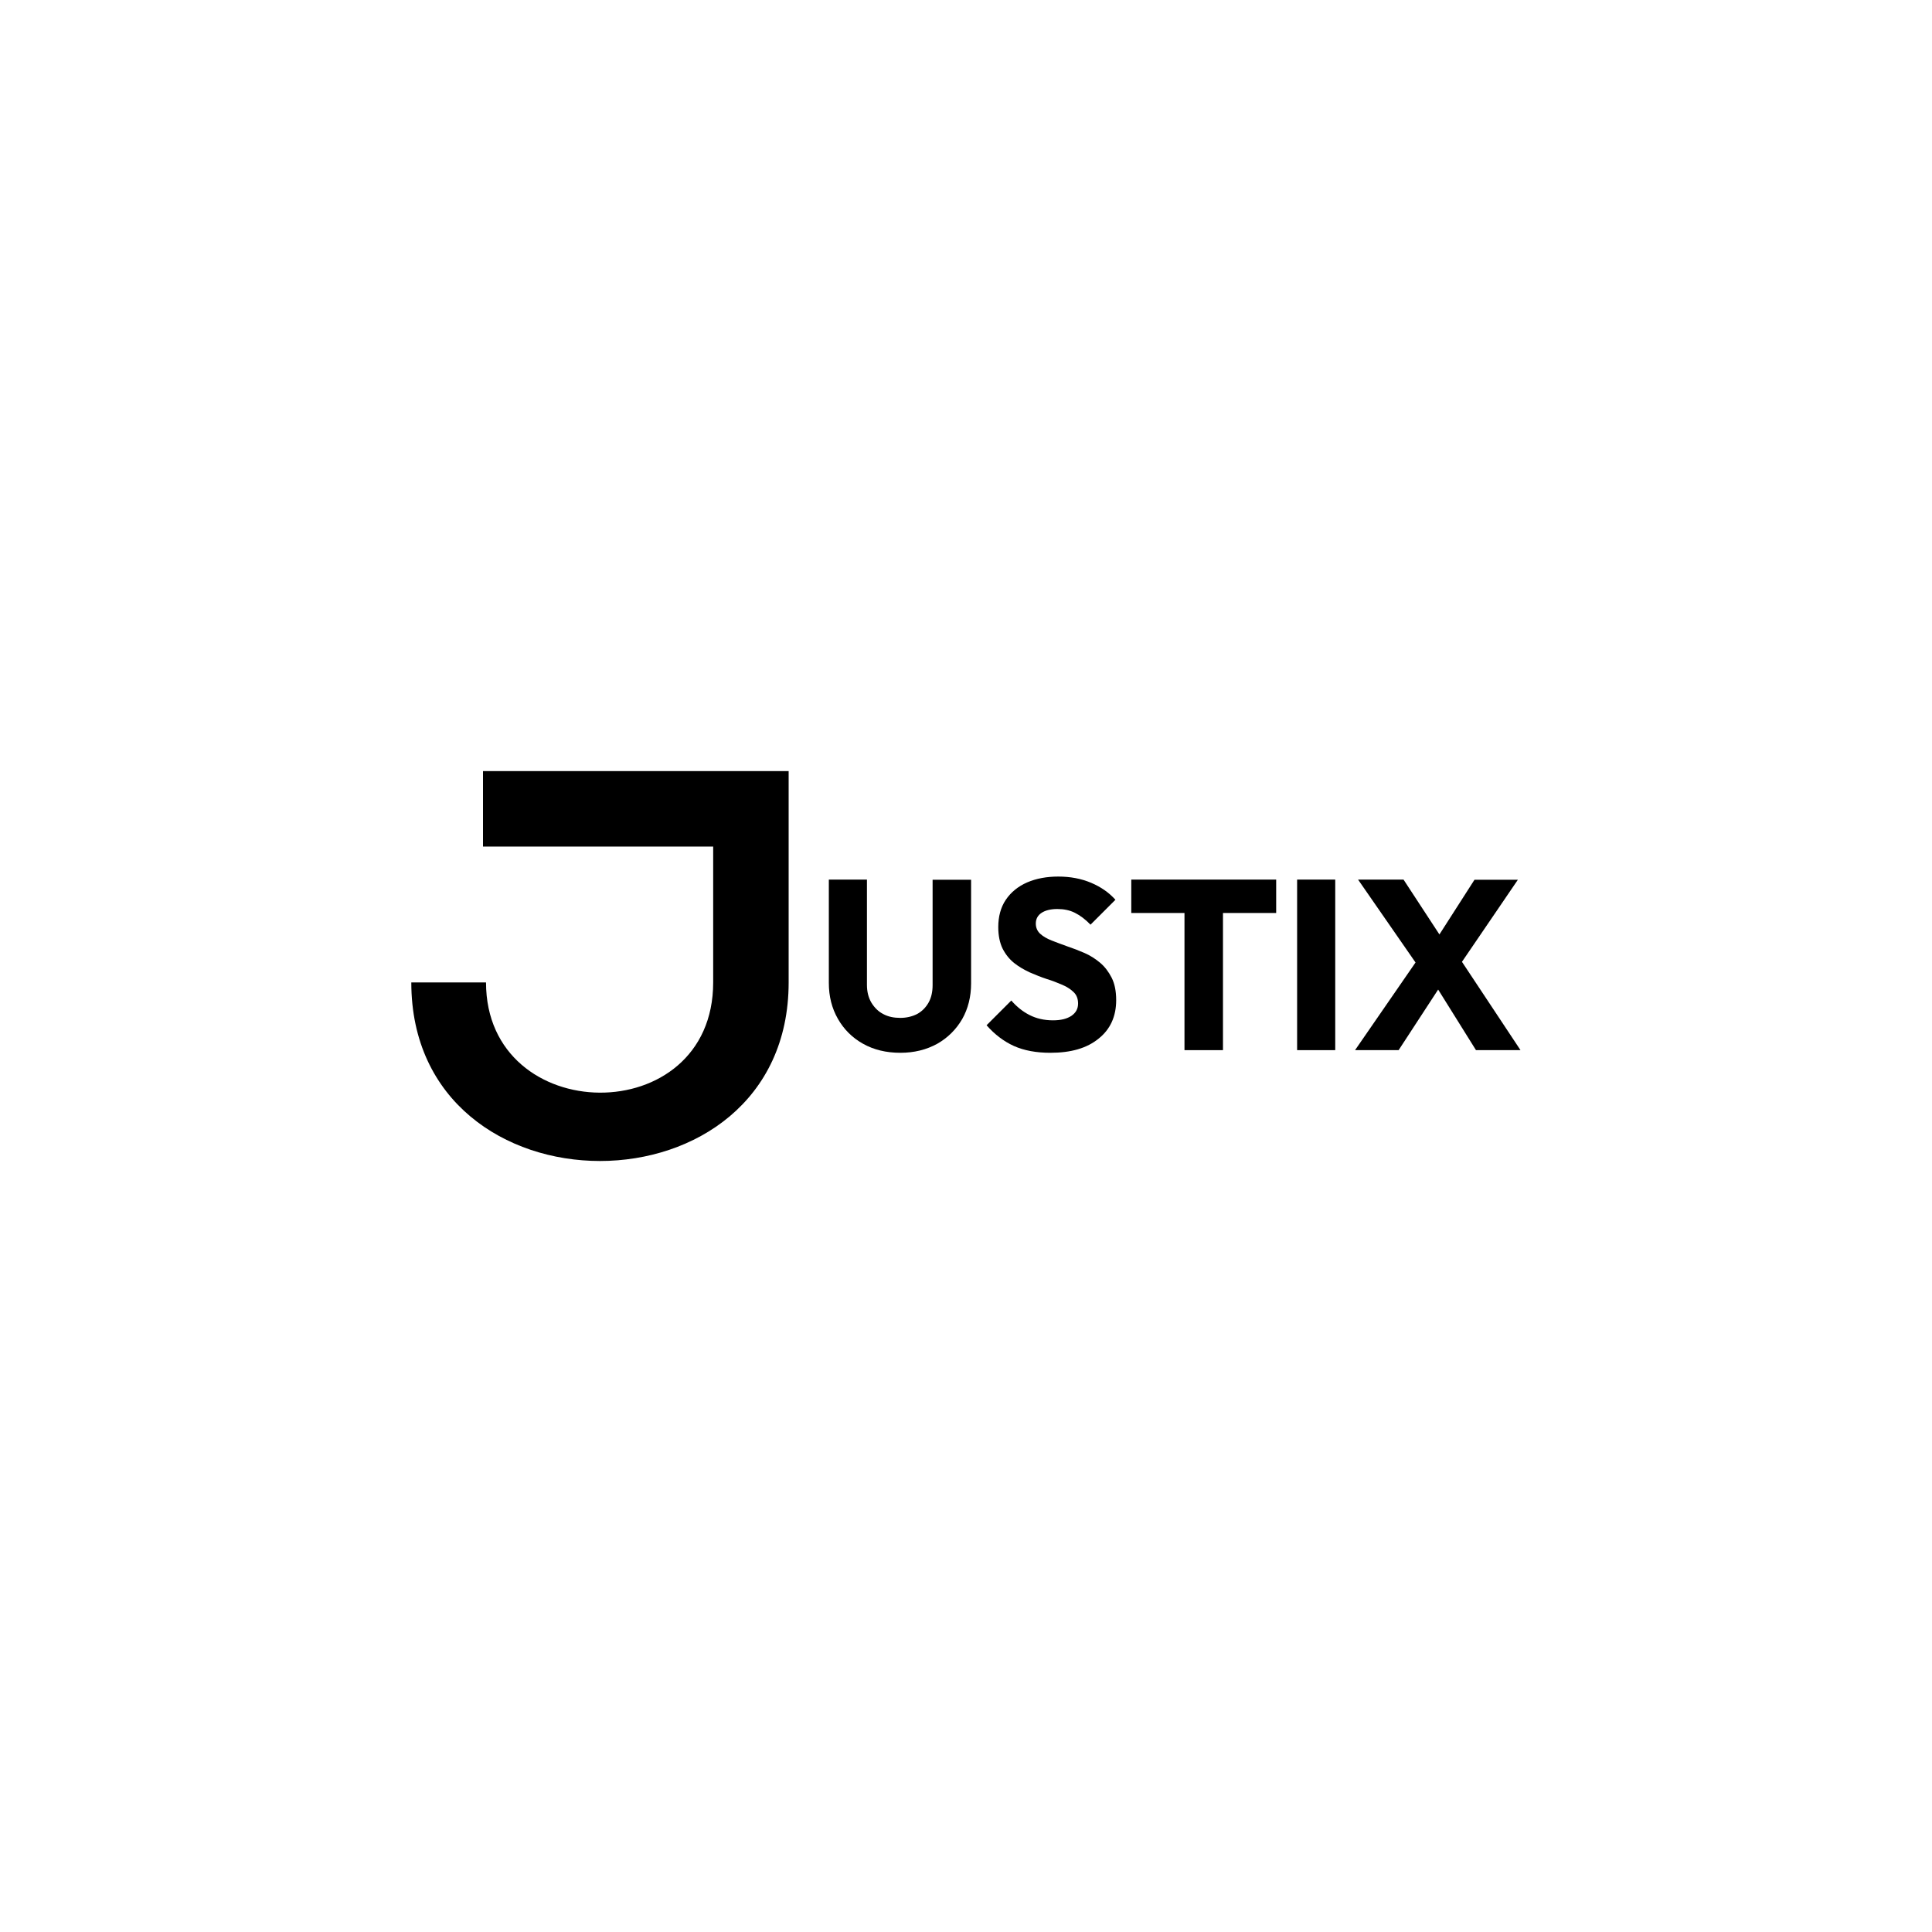 <?xml version="1.0" encoding="utf-8"?>
<svg
  version="1.1"
  id="logo"
  xmlns="http://www.w3.org/2000/svg"
  xmlns:xlink="http://www.w3.org/1999/xlink"
  x="0px"
  y="0px"
  viewBox="0 0 1024 1024"
  style="enable-background: new 0 0 1024 1024"
  xml:space="preserve"
>
  <path
    id="j"
    d="M256,408.7h162v112c0,126.2-200,126.2-200,0h39.6c0,77.1,120.4,78.7,120.4,0c0-9.8,0-64.7,0-72H256L256,408.7z"
  />
  <path
    id="u"
    d="M477.2,558c-7.5,0-14.1-1.6-19.8-4.8c-5.7-3.2-10.1-7.6-13.3-13.2c-3.2-5.6-4.8-11.9-4.8-19v-54.8h20.2V522c0,3.7,0.8,6.8,2.4,9.5c1.6,2.6,3.7,4.7,6.3,6c2.6,1.4,5.6,2,9,2c3.2,0,6.2-0.7,8.8-2c2.6-1.4,4.6-3.4,6.1-6c1.5-2.6,2.2-5.8,2.2-9.3v-55.9h20.4v54.9c0,7.1-1.6,13.4-4.7,18.9c-3.2,5.5-7.6,9.9-13.2,13.1C491,556.4,484.5,558,477.2,558z"
  />
  <path
    id="s"
    d="M556.7,558c-7.5,0-13.9-1.2-19.3-3.6c-5.3-2.4-10.2-6.1-14.5-11l13.1-13.1c2.9,3.3,6.1,5.9,9.7,7.7c3.5,1.8,7.7,2.8,12.4,2.8c4.2,0,7.4-0.8,9.8-2.4c2.3-1.6,3.5-3.7,3.5-6.5c0-2.4-0.7-4.4-2.2-5.9c-1.5-1.5-3.5-2.9-6.1-4c-2.6-1.1-5.3-2.2-8.3-3.1c-3-1-6-2.2-9-3.5c-3-1.4-5.8-3-8.3-5c-2.5-2-4.5-4.5-6.1-7.6c-1.5-3.1-2.3-6.9-2.3-11.4c0-5.6,1.3-10.5,4-14.5c2.7-4,6.5-7.1,11.3-9.2c4.9-2.1,10.4-3.1,16.5-3.1c6.4,0,12.2,1.1,17.4,3.3c5.2,2.2,9.5,5.2,12.9,9l-13.2,13.2c-2.7-2.8-5.5-4.9-8.3-6.3c-2.8-1.4-5.9-2-9.3-2c-3.5,0-6.3,0.7-8.3,2c-2,1.3-3.1,3.2-3.1,5.7c0,2.2,0.8,4,2.3,5.4c1.5,1.4,3.6,2.6,6.1,3.6c2.5,1,5.3,2,8.3,3.1c3,1,6.1,2.2,9.1,3.5c3,1.3,5.8,3.1,8.3,5.2c2.5,2.1,4.5,4.8,6.1,7.9c1.6,3.2,2.4,7.1,2.4,11.9c0,8.6-3.1,15.4-9.2,20.3C576.1,555.6,567.6,558,556.7,558z"
  />
  <path id="t" d="M599.6,483.9v-17.7h76.8v17.7H599.6z M627.8,556.6v-89.2h20.4v89.2H627.8z" />
  <path id="i" d="M687.5,556.6v-90.4h20.2v90.4H687.5z" />
  <path
    id="x"
    d="M718.2,556.6l33.4-48.4l15.6,8.7l-25.9,39.7H718.2z M782.3,556.6l-25.1-40.2h-2.6l-34.8-50.2h24.1l24.8,37.9h2.4 l34.8,52.5H782.3z M772,514l-15.5-8.7l25-39h23L772,514z"
  />
</svg>
